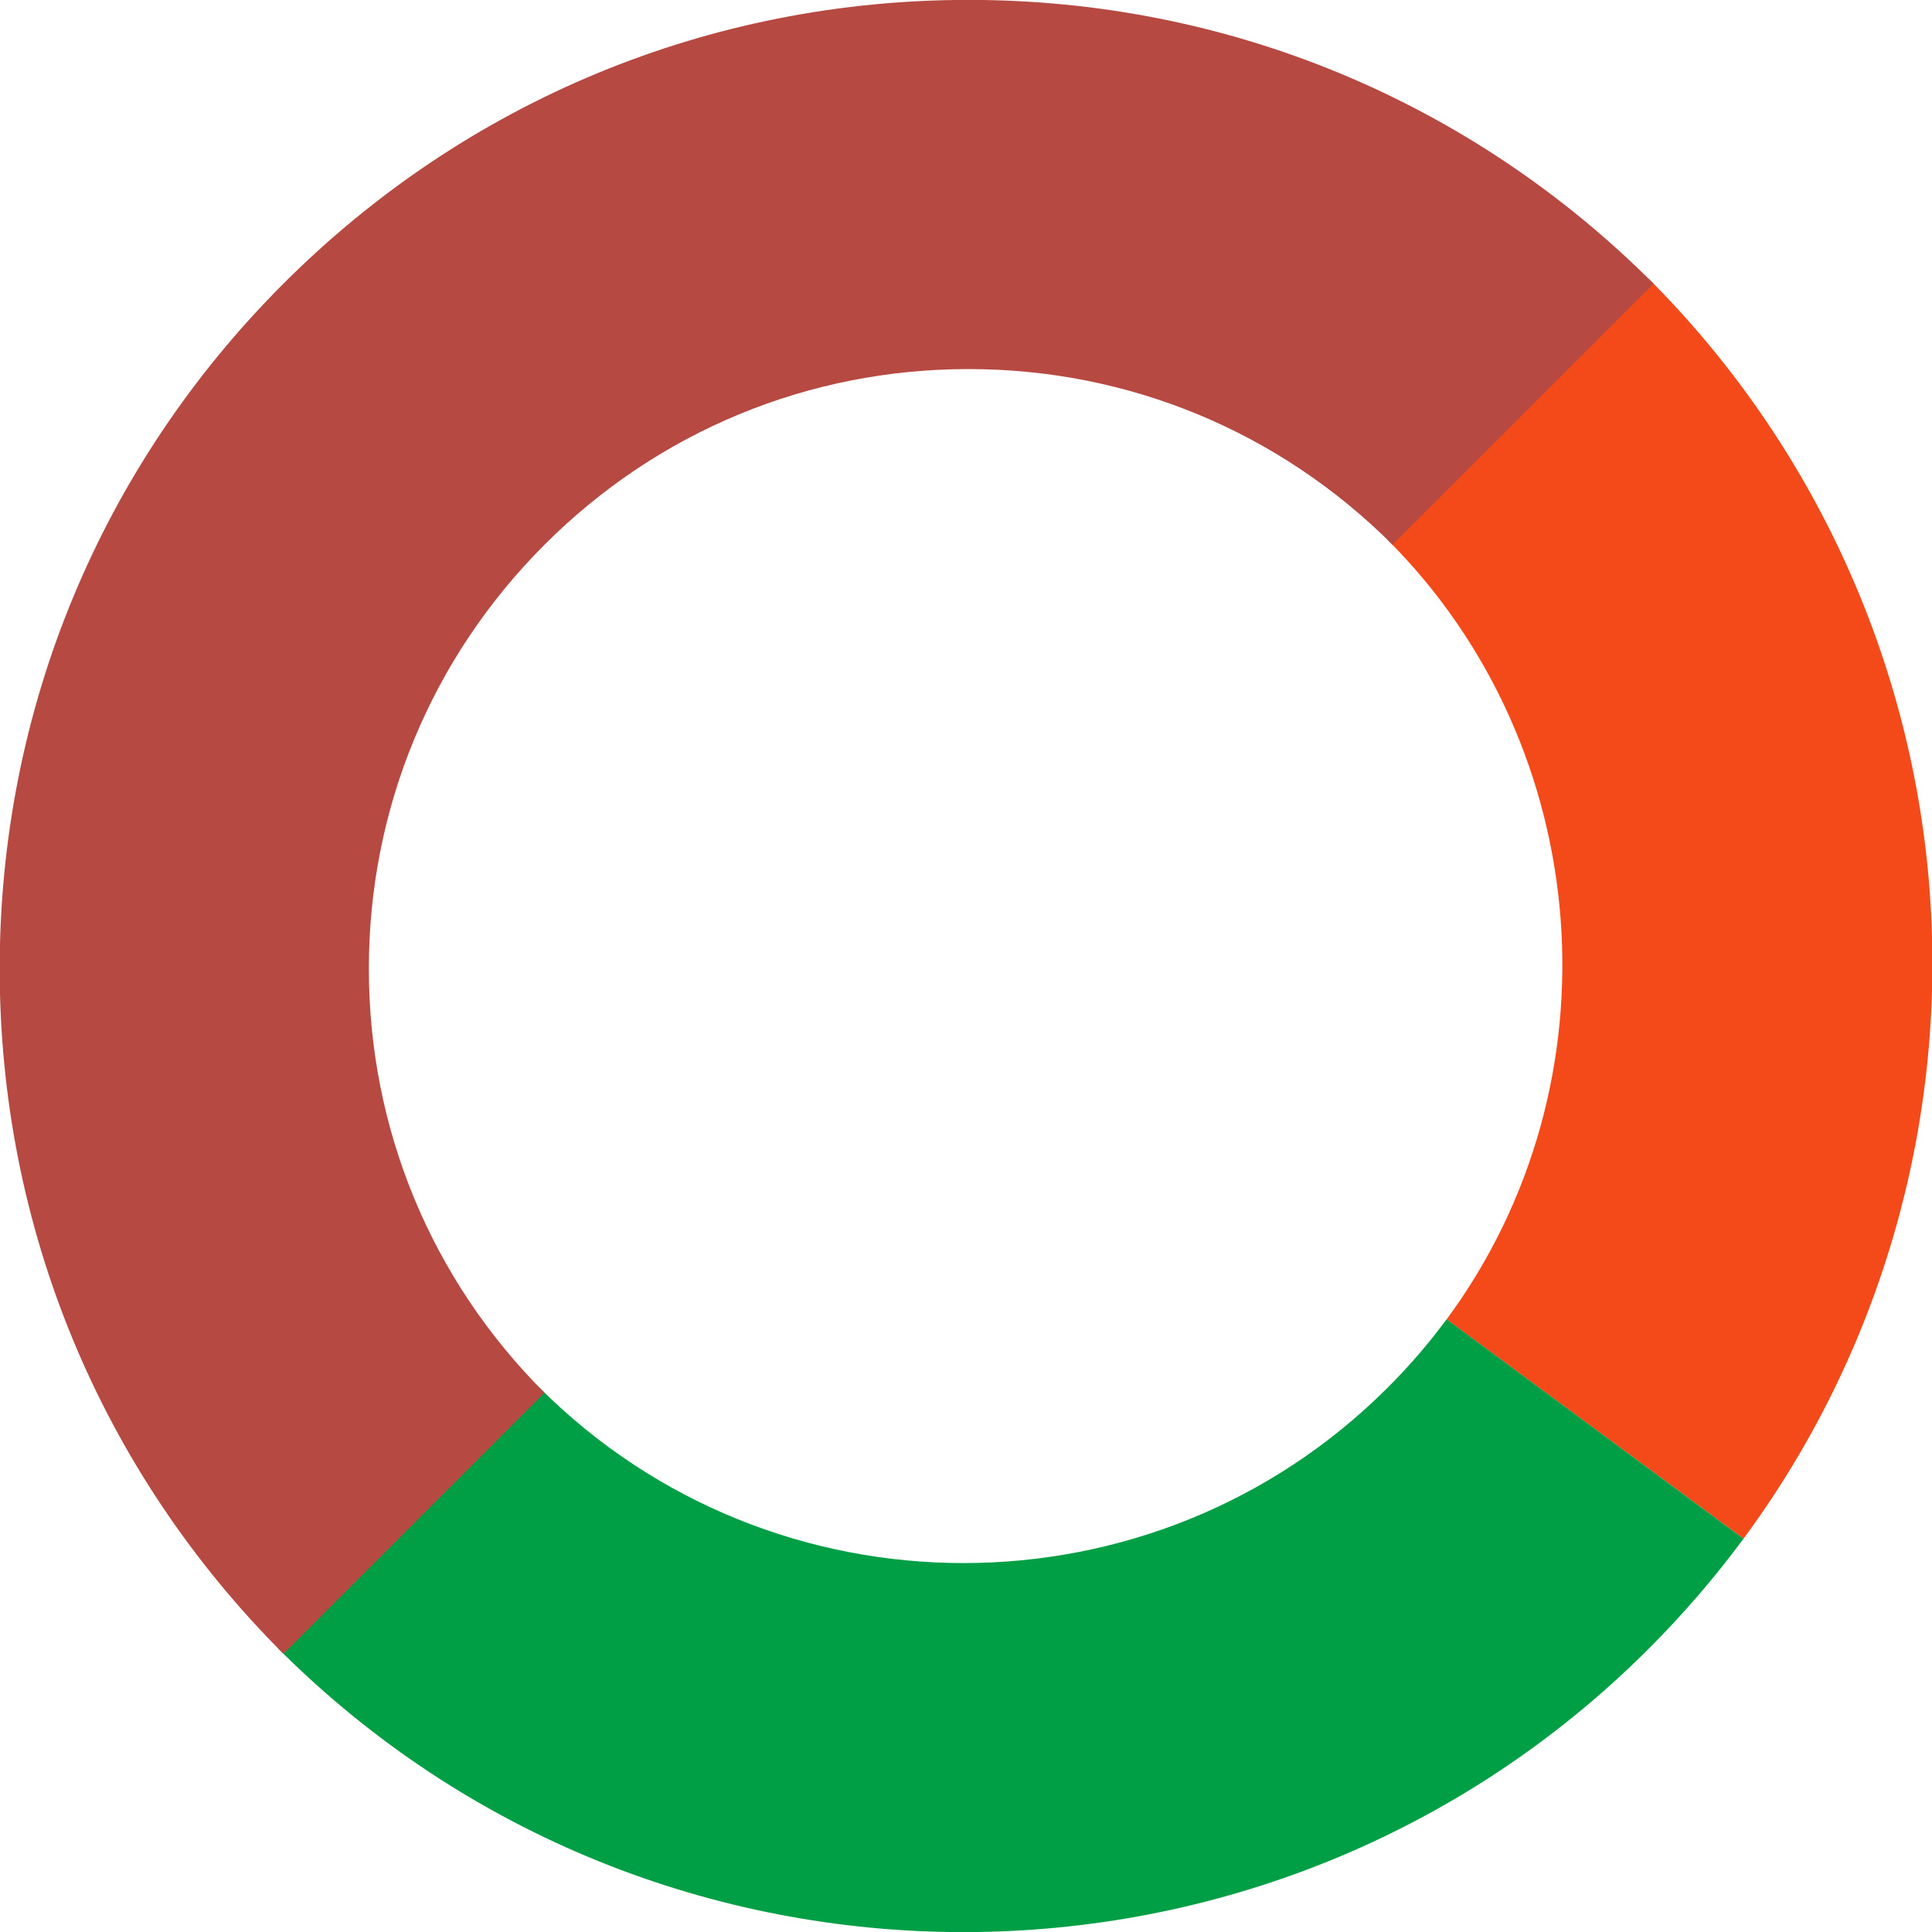 <svg enable-background="new 0 0 185 185" viewBox="0 0 185 185" xmlns="http://www.w3.org/2000/svg"><path d="m166.95 147.34-28.43-21c16.71-22.63 14.29-54.72-5.65-74.65l25-25c15.8 15.8 25.37 36.77 26.94 59.04 1.55 22.04-4.79 43.92-17.86 61.61z" fill="#f44a19"/><path d="m92.26 185.01c-23.76 0-47.51-9.04-65.6-27.13l25-25c22.39 22.39 58.82 22.39 81.21 0 2.05-2.04 3.95-4.25 5.65-6.55l28.43 21.01c-2.74 3.71-5.8 7.26-9.08 10.54-18.09 18.09-41.85 27.13-65.61 27.13z" fill="#009f45"/><path d="m27.14 158.36c-17.52-17.52-27.17-40.82-27.17-65.6s9.65-48.08 27.17-65.6c17.52-17.52 40.82-27.17 65.6-27.17s48.08 9.65 65.6 27.17l-25 25c-10.85-10.84-25.27-16.82-40.6-16.82-15.34 0-29.76 5.97-40.6 16.82s-16.82 25.27-16.82 40.6 5.97 29.76 16.82 40.6z" fill="#b64942"/></svg>
